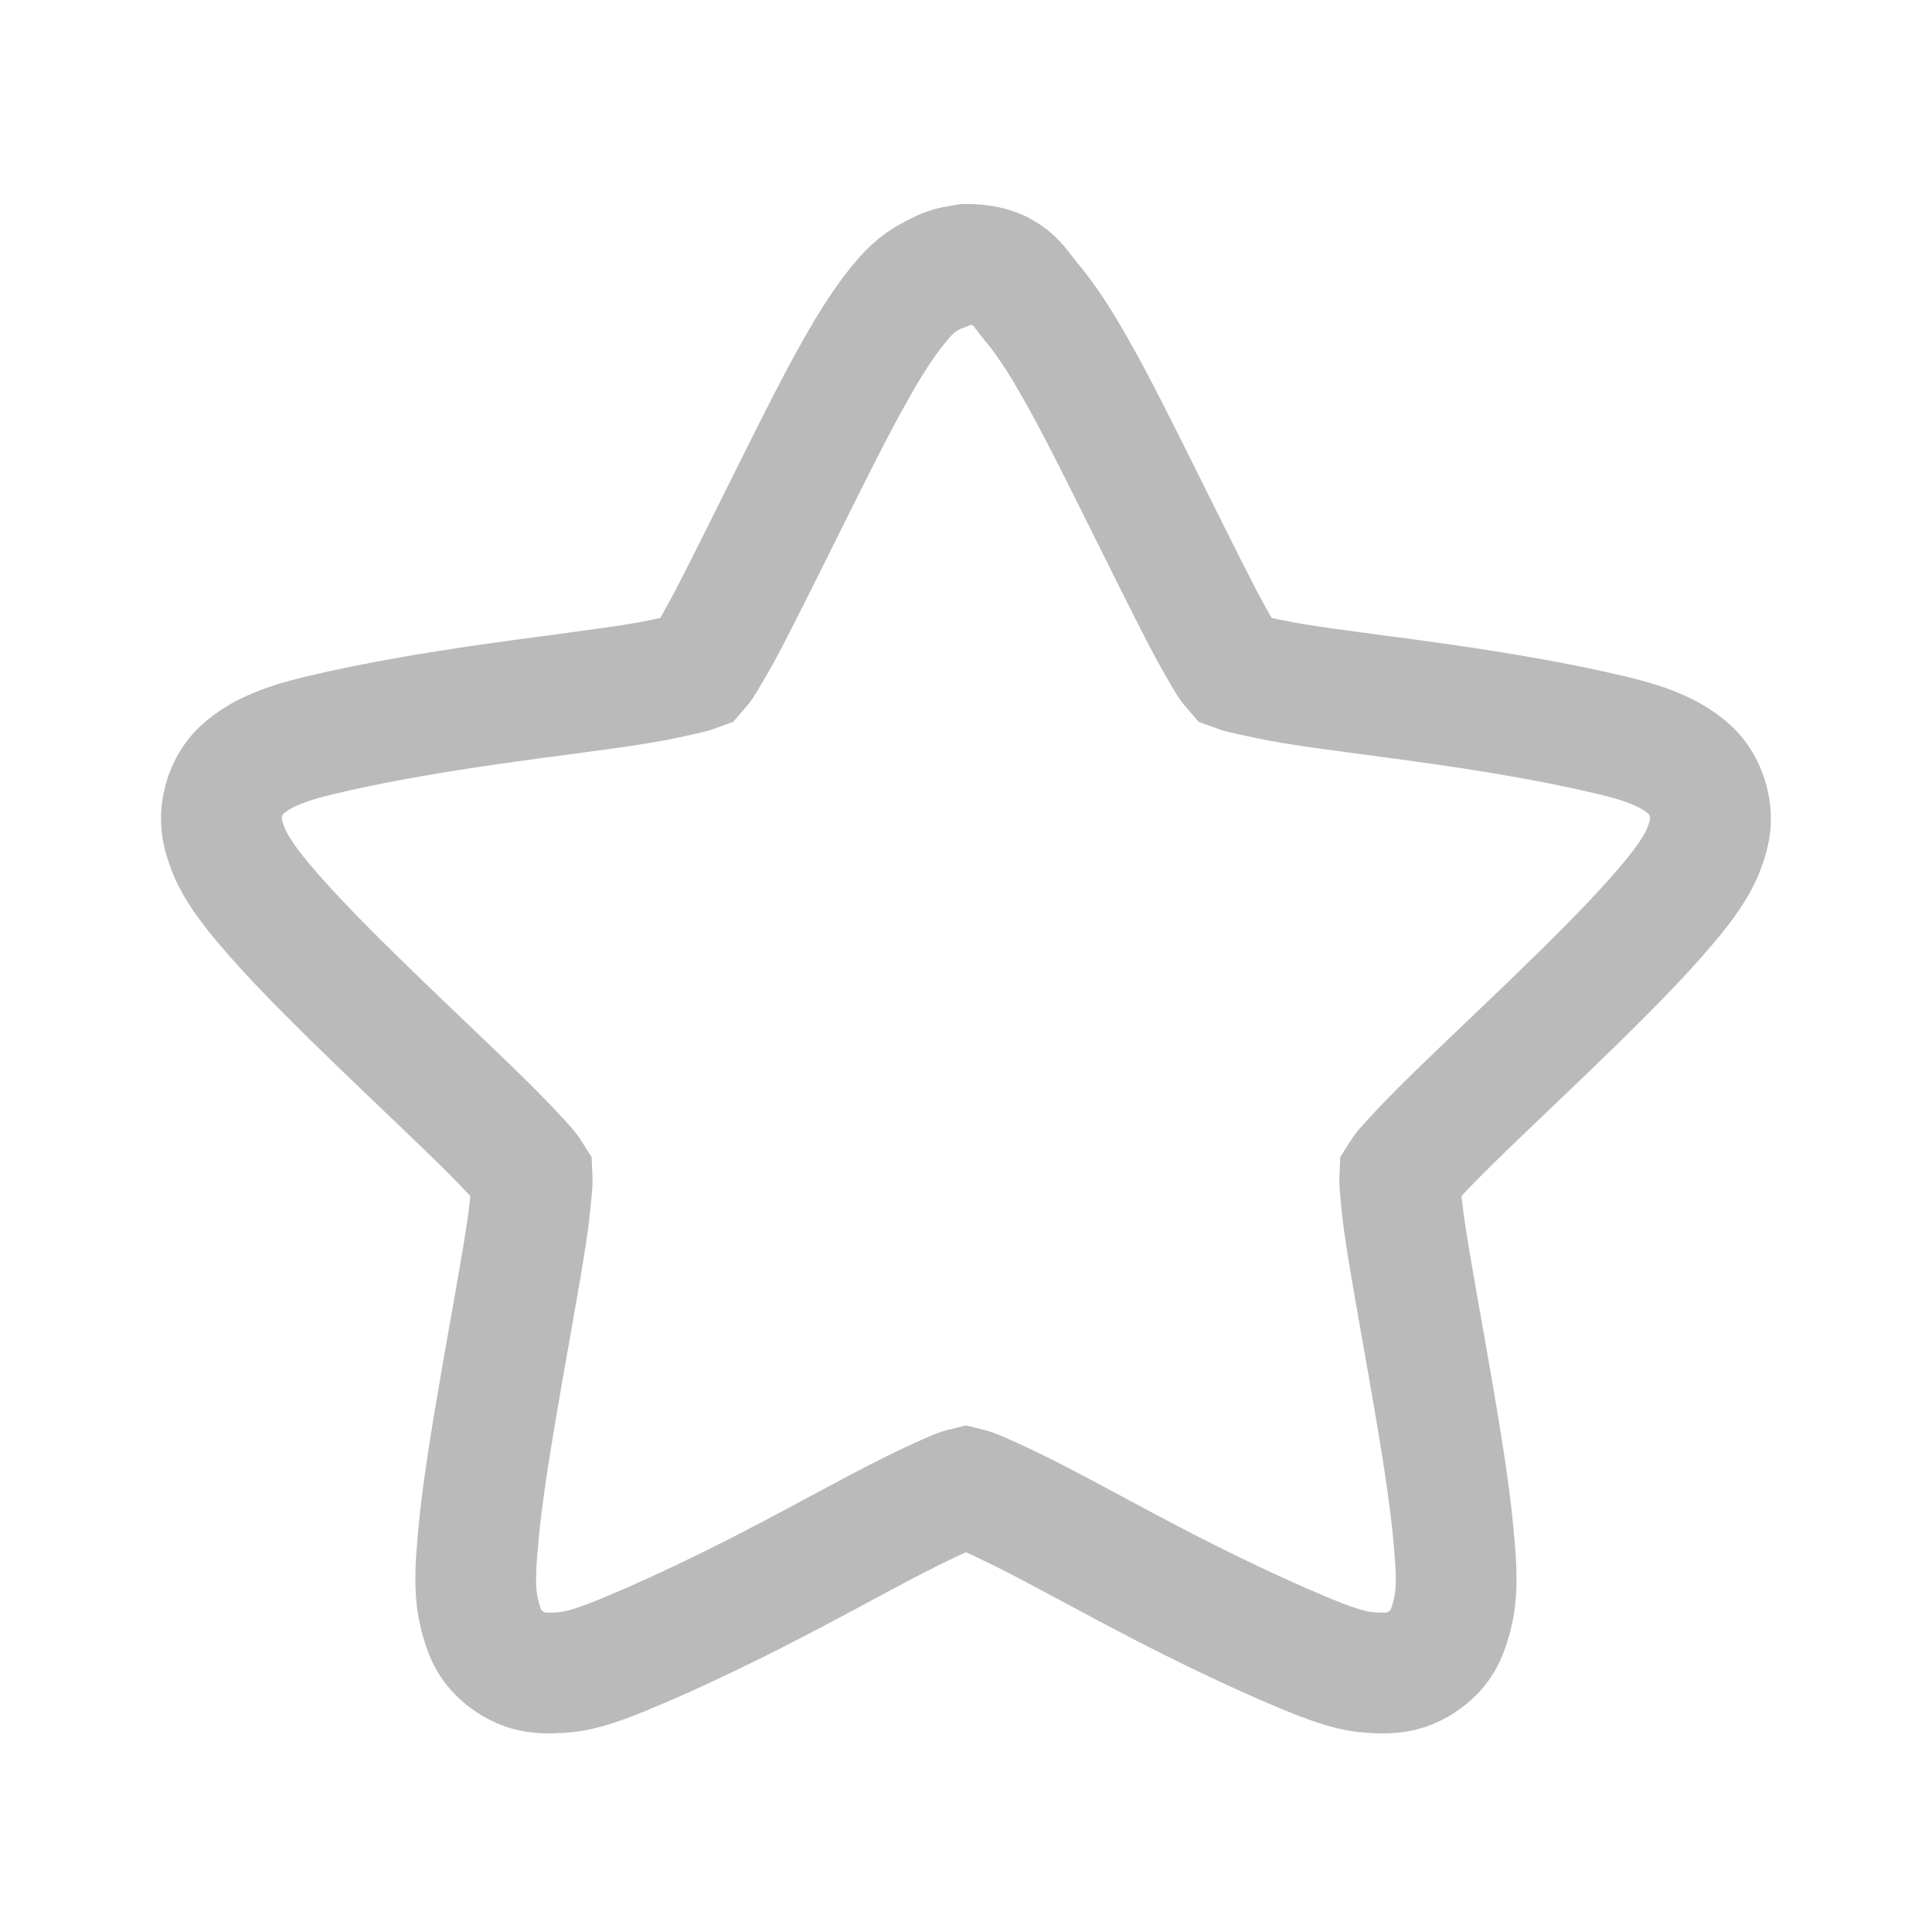 <svg width="256" xmlns="http://www.w3.org/2000/svg" height="256" viewBox="0 0 256 256" xmlns:xlink="http://www.w3.org/1999/xlink">
<path style="stroke-opacity:.4;fill:none;stroke:#545454;stroke-width:3" d="M 24 6.568 C 23.952 6.575 23.903 6.585 23.856 6.597 C 23.684 6.615 23.517 6.664 23.364 6.741 C 23.354 6.751 23.344 6.76 23.335 6.77 C 22.886 6.949 22.619 7.214 22.411 7.46 C 22.11 7.815 21.827 8.227 21.543 8.698 C 20.977 9.639 20.381 10.835 19.78 12.037 C 19.179 13.239 18.587 14.447 18.104 15.376 C 17.862 15.84 17.631 16.232 17.468 16.499 C 17.418 16.579 17.369 16.617 17.323 16.671 C 17.257 16.696 17.203 16.709 17.121 16.729 C 16.813 16.8 16.37 16.904 15.85 16.988 C 14.807 17.156 13.461 17.312 12.121 17.506 C 10.78 17.7 9.471 17.925 8.392 18.168 C 7.853 18.289 7.38 18.398 6.947 18.571 C 6.731 18.657 6.51 18.757 6.282 18.916 C 6.054 19.074 5.756 19.297 5.588 19.808 C 5.421 20.319 5.527 20.697 5.618 20.96 C 5.708 21.222 5.811 21.426 5.936 21.621 C 6.184 22.014 6.496 22.389 6.861 22.802 C 7.589 23.626 8.55 24.571 9.519 25.507 C 10.489 26.443 11.465 27.355 12.207 28.097 C 12.579 28.469 12.897 28.811 13.104 29.047 C 13.165 29.117 13.181 29.161 13.219 29.22 C 13.222 29.288 13.226 29.338 13.219 29.421 C 13.193 29.732 13.155 30.172 13.074 30.688 C 12.914 31.72 12.667 33.051 12.439 34.372 C 12.211 35.694 11.99 37.022 11.889 38.114 C 11.84 38.659 11.799 39.119 11.832 39.582 C 11.848 39.813 11.894 40.064 11.977 40.33 C 12.059 40.595 12.177 40.939 12.612 41.251 C 13.047 41.564 13.433 41.572 13.71 41.568 C 13.989 41.563 14.207 41.537 14.433 41.481 C 14.885 41.369 15.341 41.179 15.85 40.963 C 16.866 40.532 18.089 39.946 19.289 39.322 C 20.489 38.7 21.669 38.037 22.613 37.567 C 23.084 37.332 23.506 37.141 23.798 37.02 C 23.881 36.985 23.932 36.979 24 36.962 C 24.068 36.979 24.119 36.985 24.202 37.02 C 24.494 37.141 24.916 37.332 25.387 37.567 C 26.331 38.037 27.511 38.7 28.711 39.322 C 29.911 39.946 31.134 40.532 32.15 40.963 C 32.659 41.179 33.115 41.369 33.567 41.481 C 33.793 41.537 34.011 41.563 34.29 41.568 C 34.567 41.572 34.953 41.563 35.388 41.251 C 35.823 40.938 35.941 40.595 36.023 40.33 C 36.106 40.064 36.152 39.813 36.168 39.582 C 36.201 39.119 36.16 38.659 36.111 38.114 C 36.01 37.022 35.789 35.694 35.561 34.372 C 35.333 33.051 35.086 31.72 34.926 30.688 C 34.845 30.172 34.807 29.732 34.781 29.421 C 34.774 29.338 34.778 29.288 34.781 29.22 C 34.819 29.161 34.835 29.117 34.896 29.047 C 35.103 28.811 35.421 28.469 35.793 28.097 C 36.535 27.355 37.511 26.443 38.481 25.507 C 39.45 24.571 40.411 23.626 41.139 22.802 C 41.504 22.389 41.816 22.014 42.064 21.621 C 42.189 21.426 42.292 21.222 42.382 20.96 C 42.473 20.697 42.579 20.319 42.412 19.808 C 42.244 19.297 41.946 19.074 41.718 18.916 C 41.49 18.757 41.269 18.657 41.053 18.571 C 40.62 18.398 40.147 18.289 39.608 18.168 C 38.529 17.925 37.22 17.7 35.879 17.506 C 34.539 17.312 33.193 17.156 32.15 16.988 C 31.63 16.904 31.187 16.8 30.879 16.729 C 30.797 16.709 30.743 16.696 30.677 16.671 C 30.631 16.617 30.582 16.579 30.532 16.499 C 30.369 16.232 30.138 15.84 29.896 15.376 C 29.413 14.447 28.821 13.239 28.22 12.037 C 27.619 10.835 27.024 9.639 26.457 8.698 C 26.173 8.227 25.89 7.815 25.589 7.46 C 25.29 7.106 25.069 6.568 24 6.568 Z " transform="scale(5.333)"/>
</svg>
